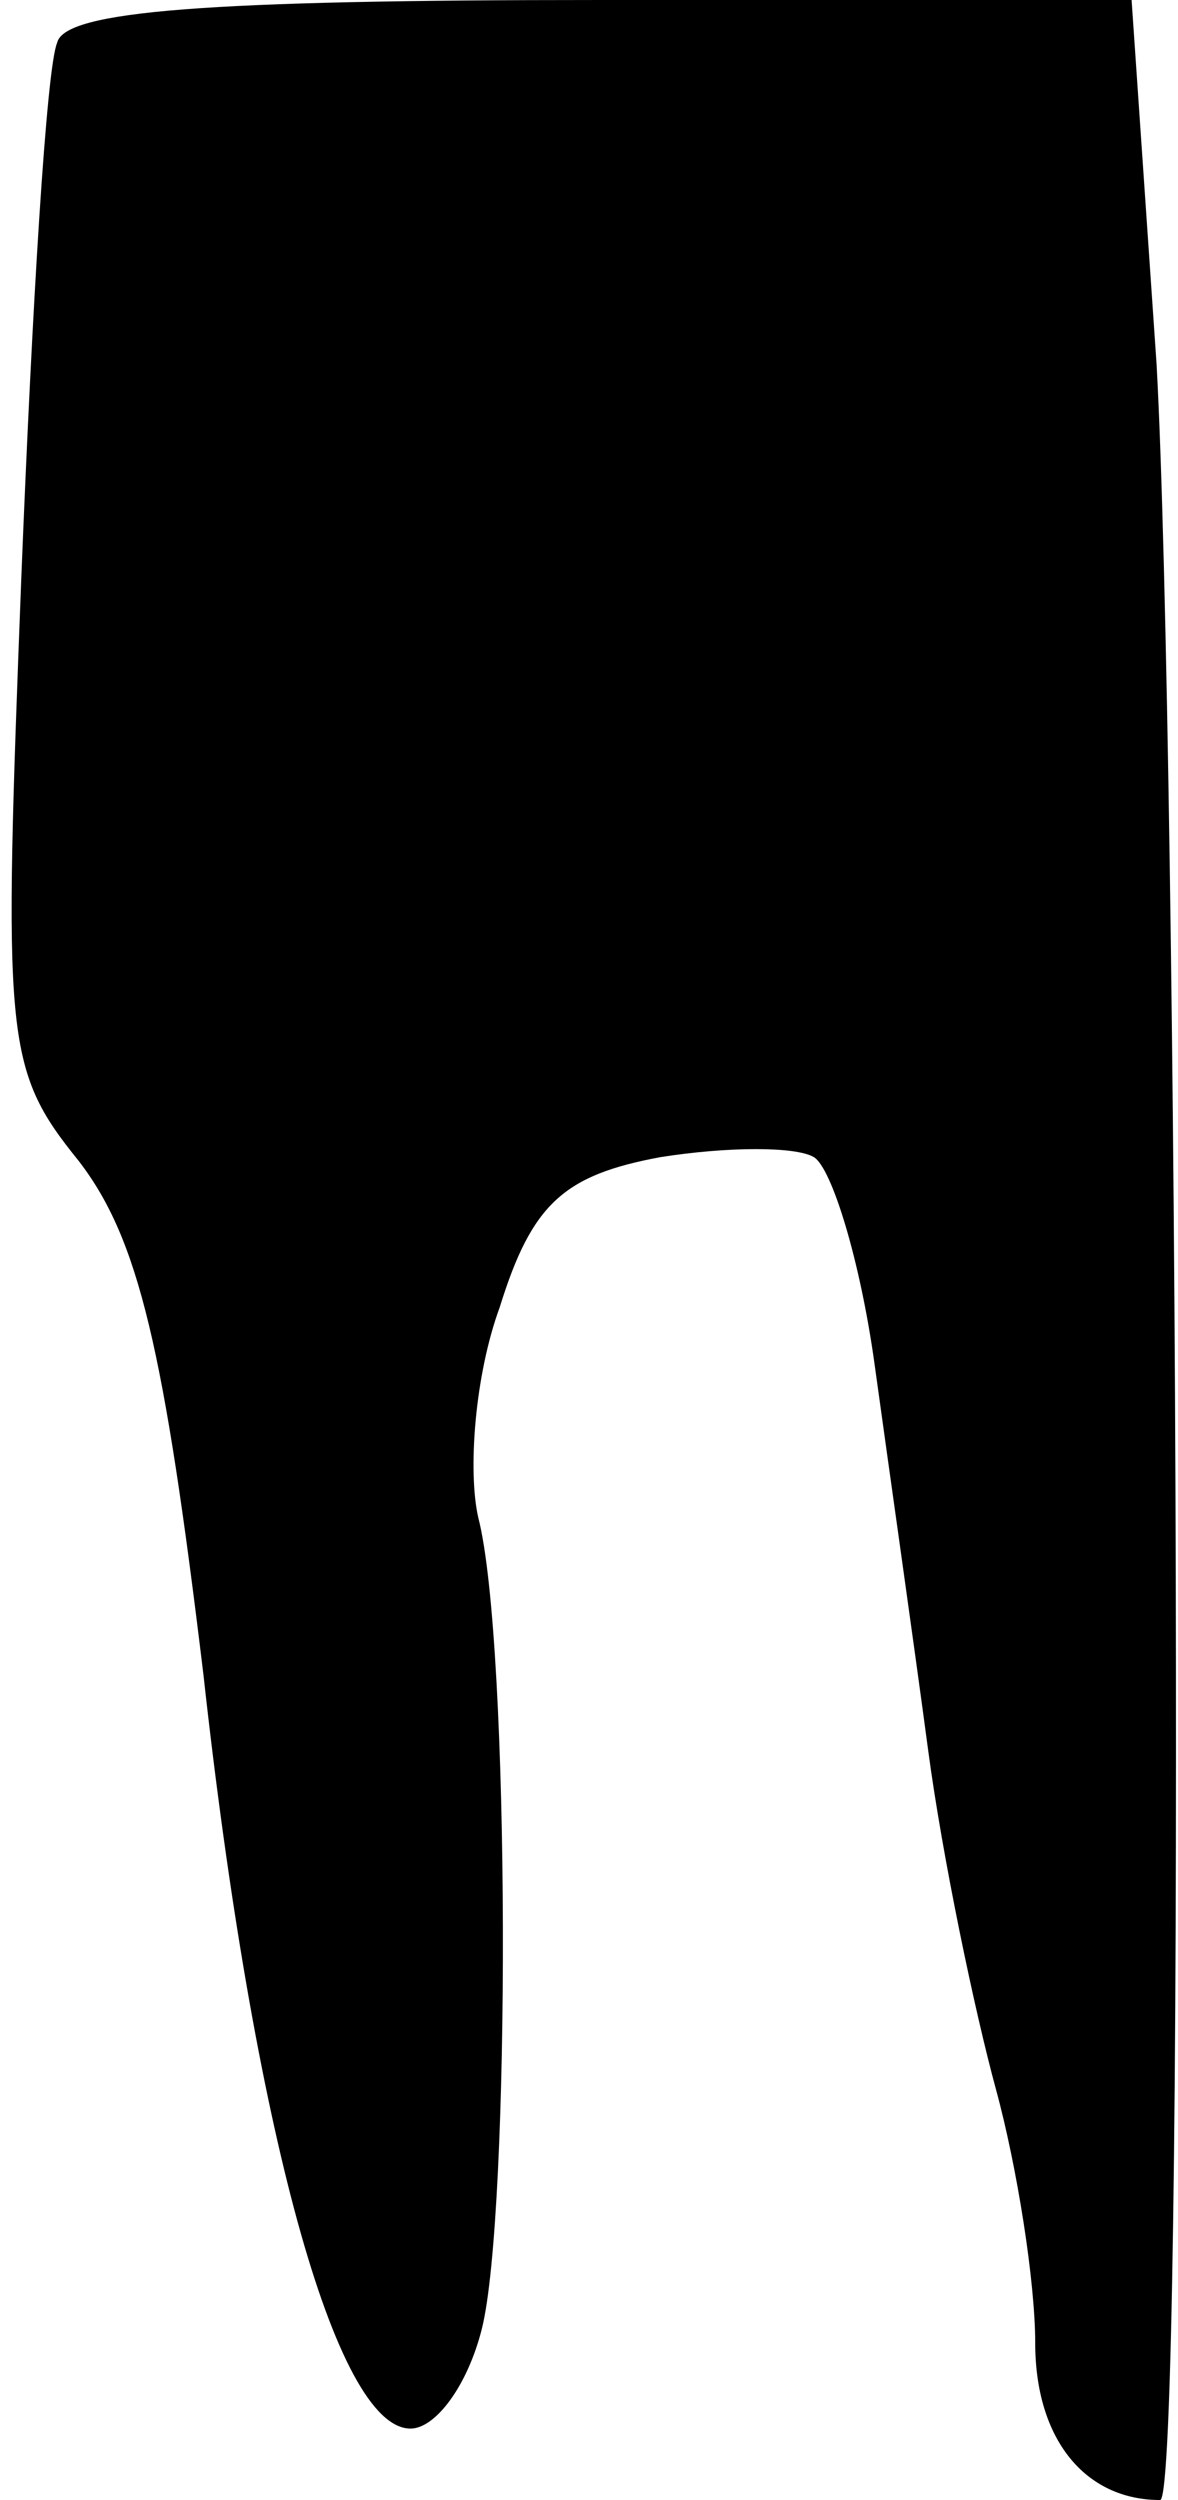 <?xml version="1.0" standalone="no"?>
<!DOCTYPE svg PUBLIC "-//W3C//DTD SVG 20010904//EN"
 "http://www.w3.org/TR/2001/REC-SVG-20010904/DTD/svg10.dtd">
<svg version="1.0" xmlns="http://www.w3.org/2000/svg"
 width="33pt" height="70pt" viewBox="0 0 33 70"
 preserveAspectRatio="xMidYMid meet">
<g transform="translate(0,70) scale(0.1,-0.1)"
fill="#000000" stroke="none">
<path fill="#000000" stroke="none" d="M16 688 c-3 -7 -7 -74 -10 -149 -5
-130 -5 -138 16 -164 17 -22 24 -53 35 -144 14 -127 37 -211 58 -211 7 0 16
12 20 28 8 32 8 192 -1 227 -3 13 -1 40 6 59 9 29 18 37 45 42 19 3 38 3 43 0
5 -3 13 -29 17 -58 4 -29 11 -78 15 -108 4 -30 13 -73 19 -95 6 -22 11 -54 11
-71 0 -27 14 -44 35 -44 7 0 5 489 -1 598 l-7 102 -149 0 c-110 0 -150 -3
-152 -12z"/>
</g>
</svg>

